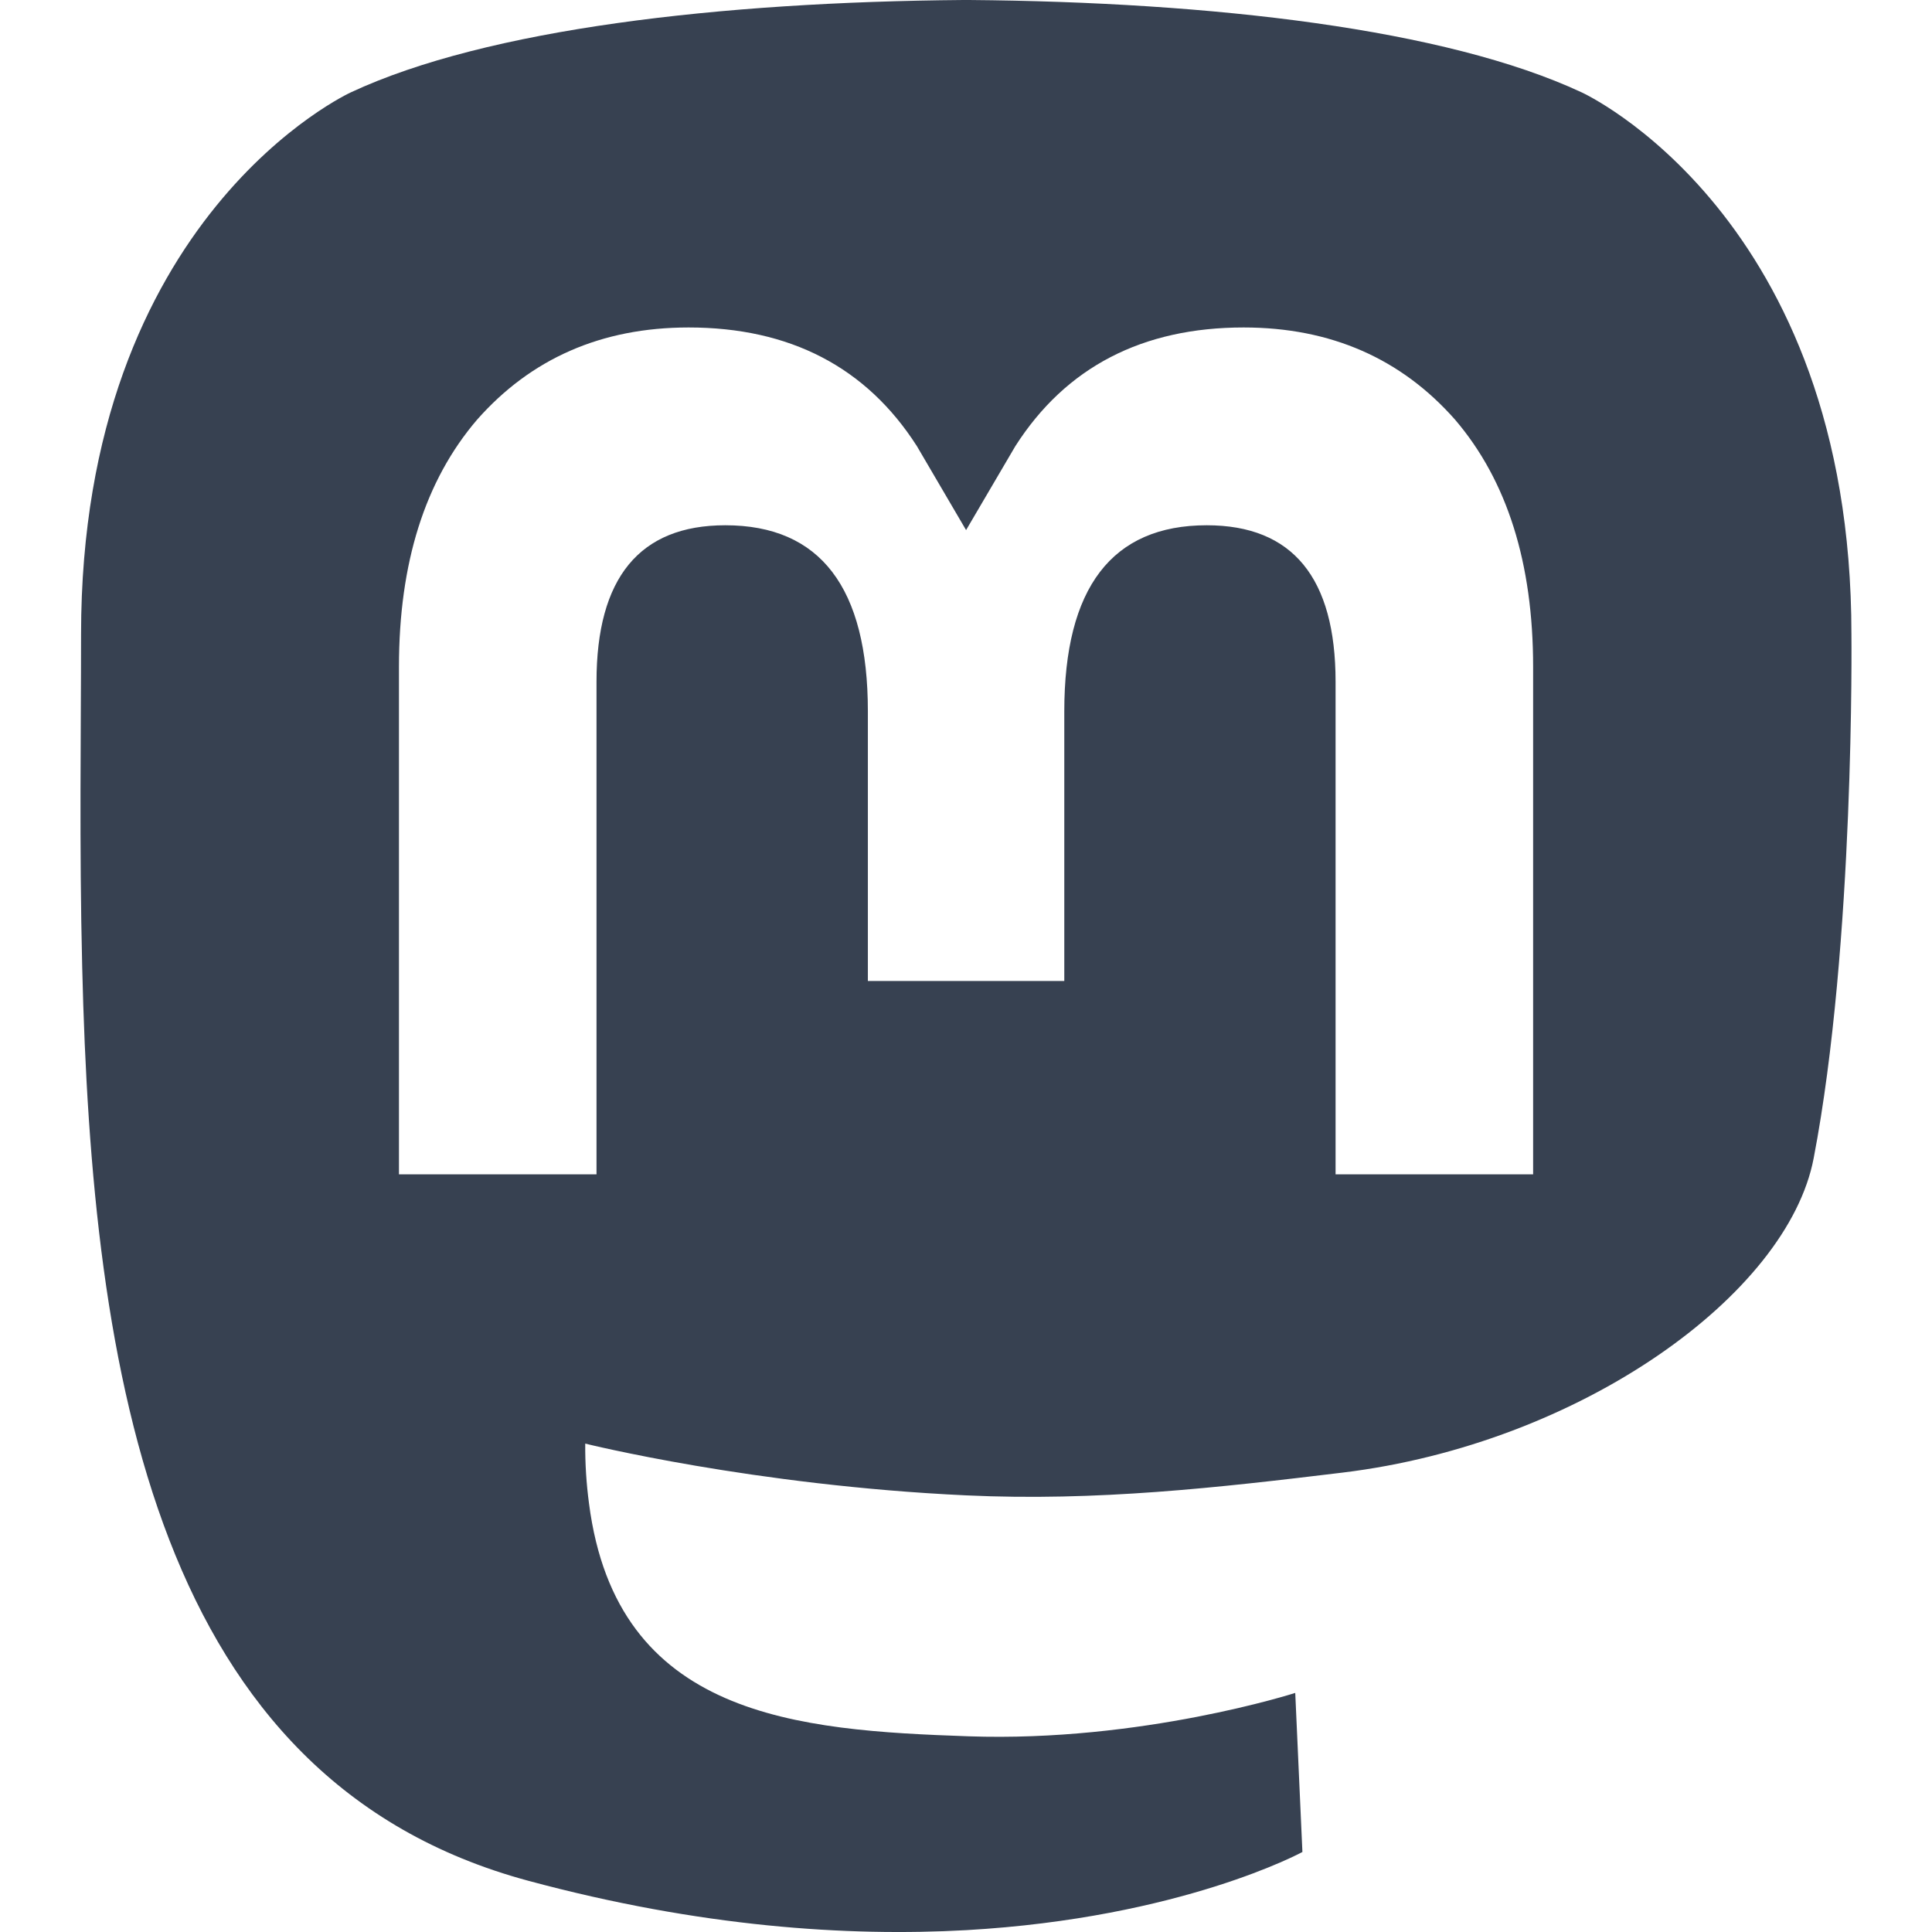 <svg viewBox="0 0 24 24" fill="none" xmlns="http://www.w3.org/2000/svg">
<path d="M22.999 7.879C22.999 2.672 19.647 1.147 19.647 1.147C17.957 0.358 15.055 0.025 12.04 0H11.965C8.95 0.025 6.05 0.358 4.359 1.147C4.359 1.147 1.007 2.674 1.007 7.879C1.007 9.071 0.984 10.497 1.021 12.009C1.142 17.1 1.938 22.119 6.564 23.364C8.698 23.939 10.529 24.059 12.003 23.977C14.677 23.825 16.179 23.006 16.179 23.006L16.09 21.03C16.09 21.03 14.179 21.644 12.032 21.569C9.905 21.495 7.661 21.336 7.317 18.678C7.284 18.431 7.268 18.182 7.27 17.933C7.27 17.933 9.357 18.453 12.003 18.576C13.621 18.652 15.137 18.48 16.679 18.293C19.634 17.934 22.207 16.081 22.53 14.388C23.042 11.721 22.999 7.879 22.999 7.879ZM19.045 14.588H16.591V8.469C16.591 7.179 16.058 6.525 14.991 6.525C13.812 6.525 13.221 7.301 13.221 8.837V12.186H10.781V8.837C10.781 7.301 10.191 6.525 9.01 6.525C7.943 6.525 7.41 7.18 7.41 8.469V14.588H4.956V8.284C4.956 6.995 5.278 5.971 5.926 5.214C6.594 4.457 7.468 4.068 8.554 4.068C9.81 4.068 10.761 4.559 11.39 5.542L12.001 6.585L12.613 5.542C13.241 4.559 14.193 4.068 15.449 4.068C16.534 4.068 17.409 4.457 18.076 5.214C18.723 5.971 19.045 6.995 19.045 8.284V14.588Z" fill="#374151"/>
</svg>
